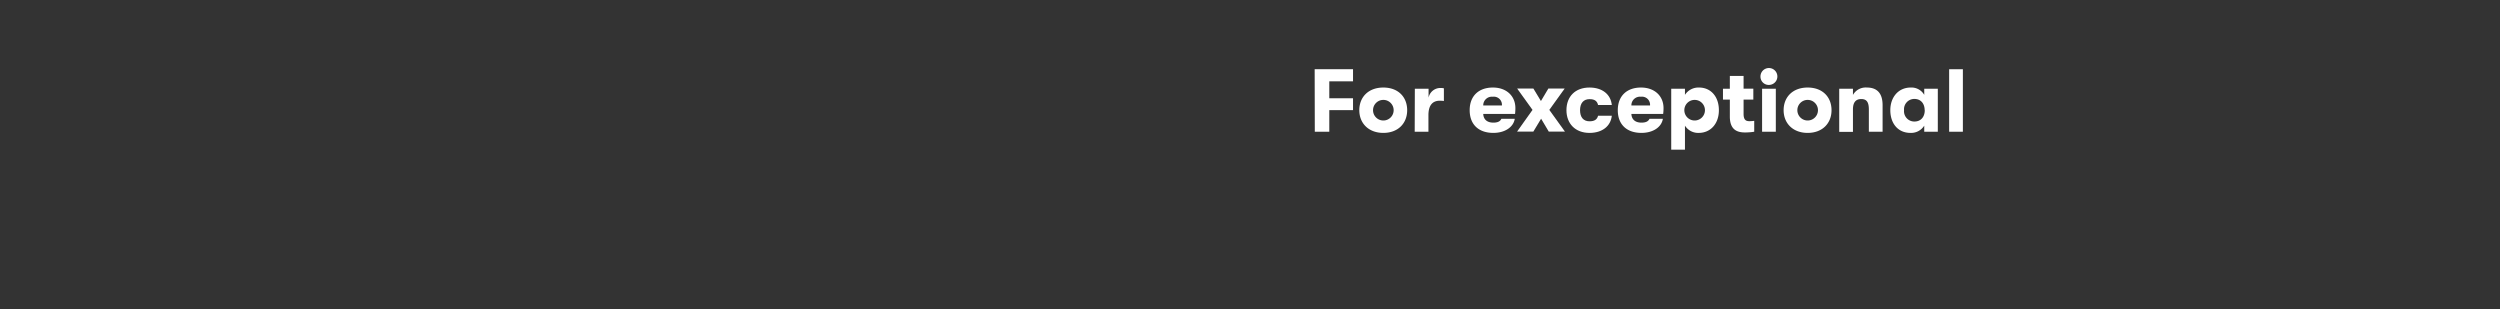 <svg xmlns="http://www.w3.org/2000/svg" viewBox="0 0 728 90"><rect x="0" y="0" width="728" height="90" fill="#333333" stroke="none"/><title>txt4a</title><g id="Layer_2" data-name="Layer 2"><g id="Layer_26_copy" data-name="Layer 26 copy"><path d="M382.83,20.16H394v3.53h-6.91v4.92H394v3.46h-6.91v6.29h-4.22Z" fill="#fff"/><path d="M395.83,32.09c0-3.82,2.66-6.6,7-6.6s6.94,2.78,6.94,6.6-2.65,6.61-6.94,6.61S395.83,35.91,395.83,32.09Zm10,0a3,3,0,1,0-6,0,3,3,0,1,0,6,0Z" fill="#fff"/><path d="M412,25.83h4v2.62a3.5,3.5,0,0,1,3.46-2.83,3.81,3.81,0,0,1,1,.1v3.69a9.3,9.3,0,0,0-1.2-.08c-2.16,0-3.3,1.41-3.3,4.19v4.84h-4Z" fill="#fff"/><path d="M441.18,33.18h-9.26c.08,1.64,1.17,2.53,2.94,2.53,1.22,0,2-.34,2.34-1.12h3.9c-.39,2.47-2.91,4.11-6.24,4.11-4.26,0-6.89-2.42-6.89-6.61s2.68-6.6,6.76-6.6c3.9,0,6.55,2.42,6.55,6A13.16,13.16,0,0,1,441.18,33.18Zm-3.82-2.47a2.36,2.36,0,0,0-2.66-2.54,2.51,2.51,0,0,0-2.78,2.54Z" fill="#fff"/><path d="M446.27,32l-4.47-6.21h4.73l2.19,3.63,2.16-3.63h4.75L451.16,32l4.55,6.32H451l-2.23-3.75-2.26,3.75h-4.74Z" fill="#fff"/><path d="M456.15,32.09c0-4,2.58-6.6,6.71-6.6,3.75,0,6.19,2,6.5,5.09h-4c-.28-1.17-1-1.71-2.49-1.71-1.72,0-2.76,1.14-2.76,3.22s1,3.23,2.76,3.23c1.45,0,2.21-.53,2.49-1.62h4c-.31,3-2.75,5-6.5,5C458.73,38.7,456.15,36,456.15,32.09Z" fill="#fff"/><path d="M484.31,33.18h-9.25c.07,1.64,1.17,2.53,2.93,2.53,1.23,0,2-.34,2.34-1.12h3.9c-.39,2.47-2.91,4.11-6.24,4.11-4.26,0-6.89-2.42-6.89-6.61s2.68-6.6,6.76-6.6c3.9,0,6.56,2.42,6.56,6A13.22,13.22,0,0,1,484.31,33.18Zm-3.82-2.47a2.35,2.35,0,0,0-2.65-2.54,2.5,2.5,0,0,0-2.78,2.54Z" fill="#fff"/><path d="M500.54,32.09c0,3.93-2.42,6.61-5.88,6.61a4.55,4.55,0,0,1-4-2.11v7h-4V25.83h4v1.79a4.67,4.67,0,0,1,4.1-2.13C498.2,25.49,500.54,28.14,500.54,32.09Zm-4.06,0a3,3,0,1,0-6,0,3,3,0,1,0,6,0Z" fill="#fff"/><path d="M510.83,35.19v3.17a15.9,15.9,0,0,1-2.65.21c-1.87,0-4.45-.42-4.45-4.61V29h-2V25.83h2V22.11h4v3.72h2.84V29h-2.84v4.16c0,1.85.76,2.13,1.74,2.13A11.66,11.66,0,0,0,510.83,35.19Z" fill="#fff"/><path d="M512.65,22.31a2.46,2.46,0,1,1,2.45,2.42A2.4,2.4,0,0,1,512.65,22.31Zm.47,3.52h4V38.36h-4Z" fill="#fff"/><path d="M519.39,32.09c0-3.82,2.65-6.6,7-6.6s6.95,2.78,6.95,6.6-2.66,6.61-6.95,6.61S519.39,35.91,519.39,32.09Zm10,0a3,3,0,1,0-6,0,3,3,0,1,0,6,0Z" fill="#fff"/><path d="M535.58,25.83h4v1.81a4.26,4.26,0,0,1,4.06-2.15c3,0,4.57,1.71,4.57,5.12v7.75h-4V31.91c0-2.11-.6-3.07-2.21-3.07s-2.42,1-2.42,3v6.56h-4Z" fill="#fff"/><path d="M550.46,32.09c0-3.74,2.31-6.6,5.95-6.6a4.29,4.29,0,0,1,3.93,2.13V25.83h3.95V38.36h-3.95V36.59a4.51,4.51,0,0,1-4,2.11C552.61,38.7,550.46,35.86,550.46,32.09Zm10,0c0-1.79-1-3.28-3-3.28a3,3,0,0,0-3,3.28,3,3,0,0,0,3,3.3C559.48,35.39,560.49,33.91,560.49,32.09Z" fill="#fff"/><path d="M567.59,20.16h4v18.2h-4Z" fill="#fff"/><rect width="728" height="90" fill="none"/></g></g></svg>